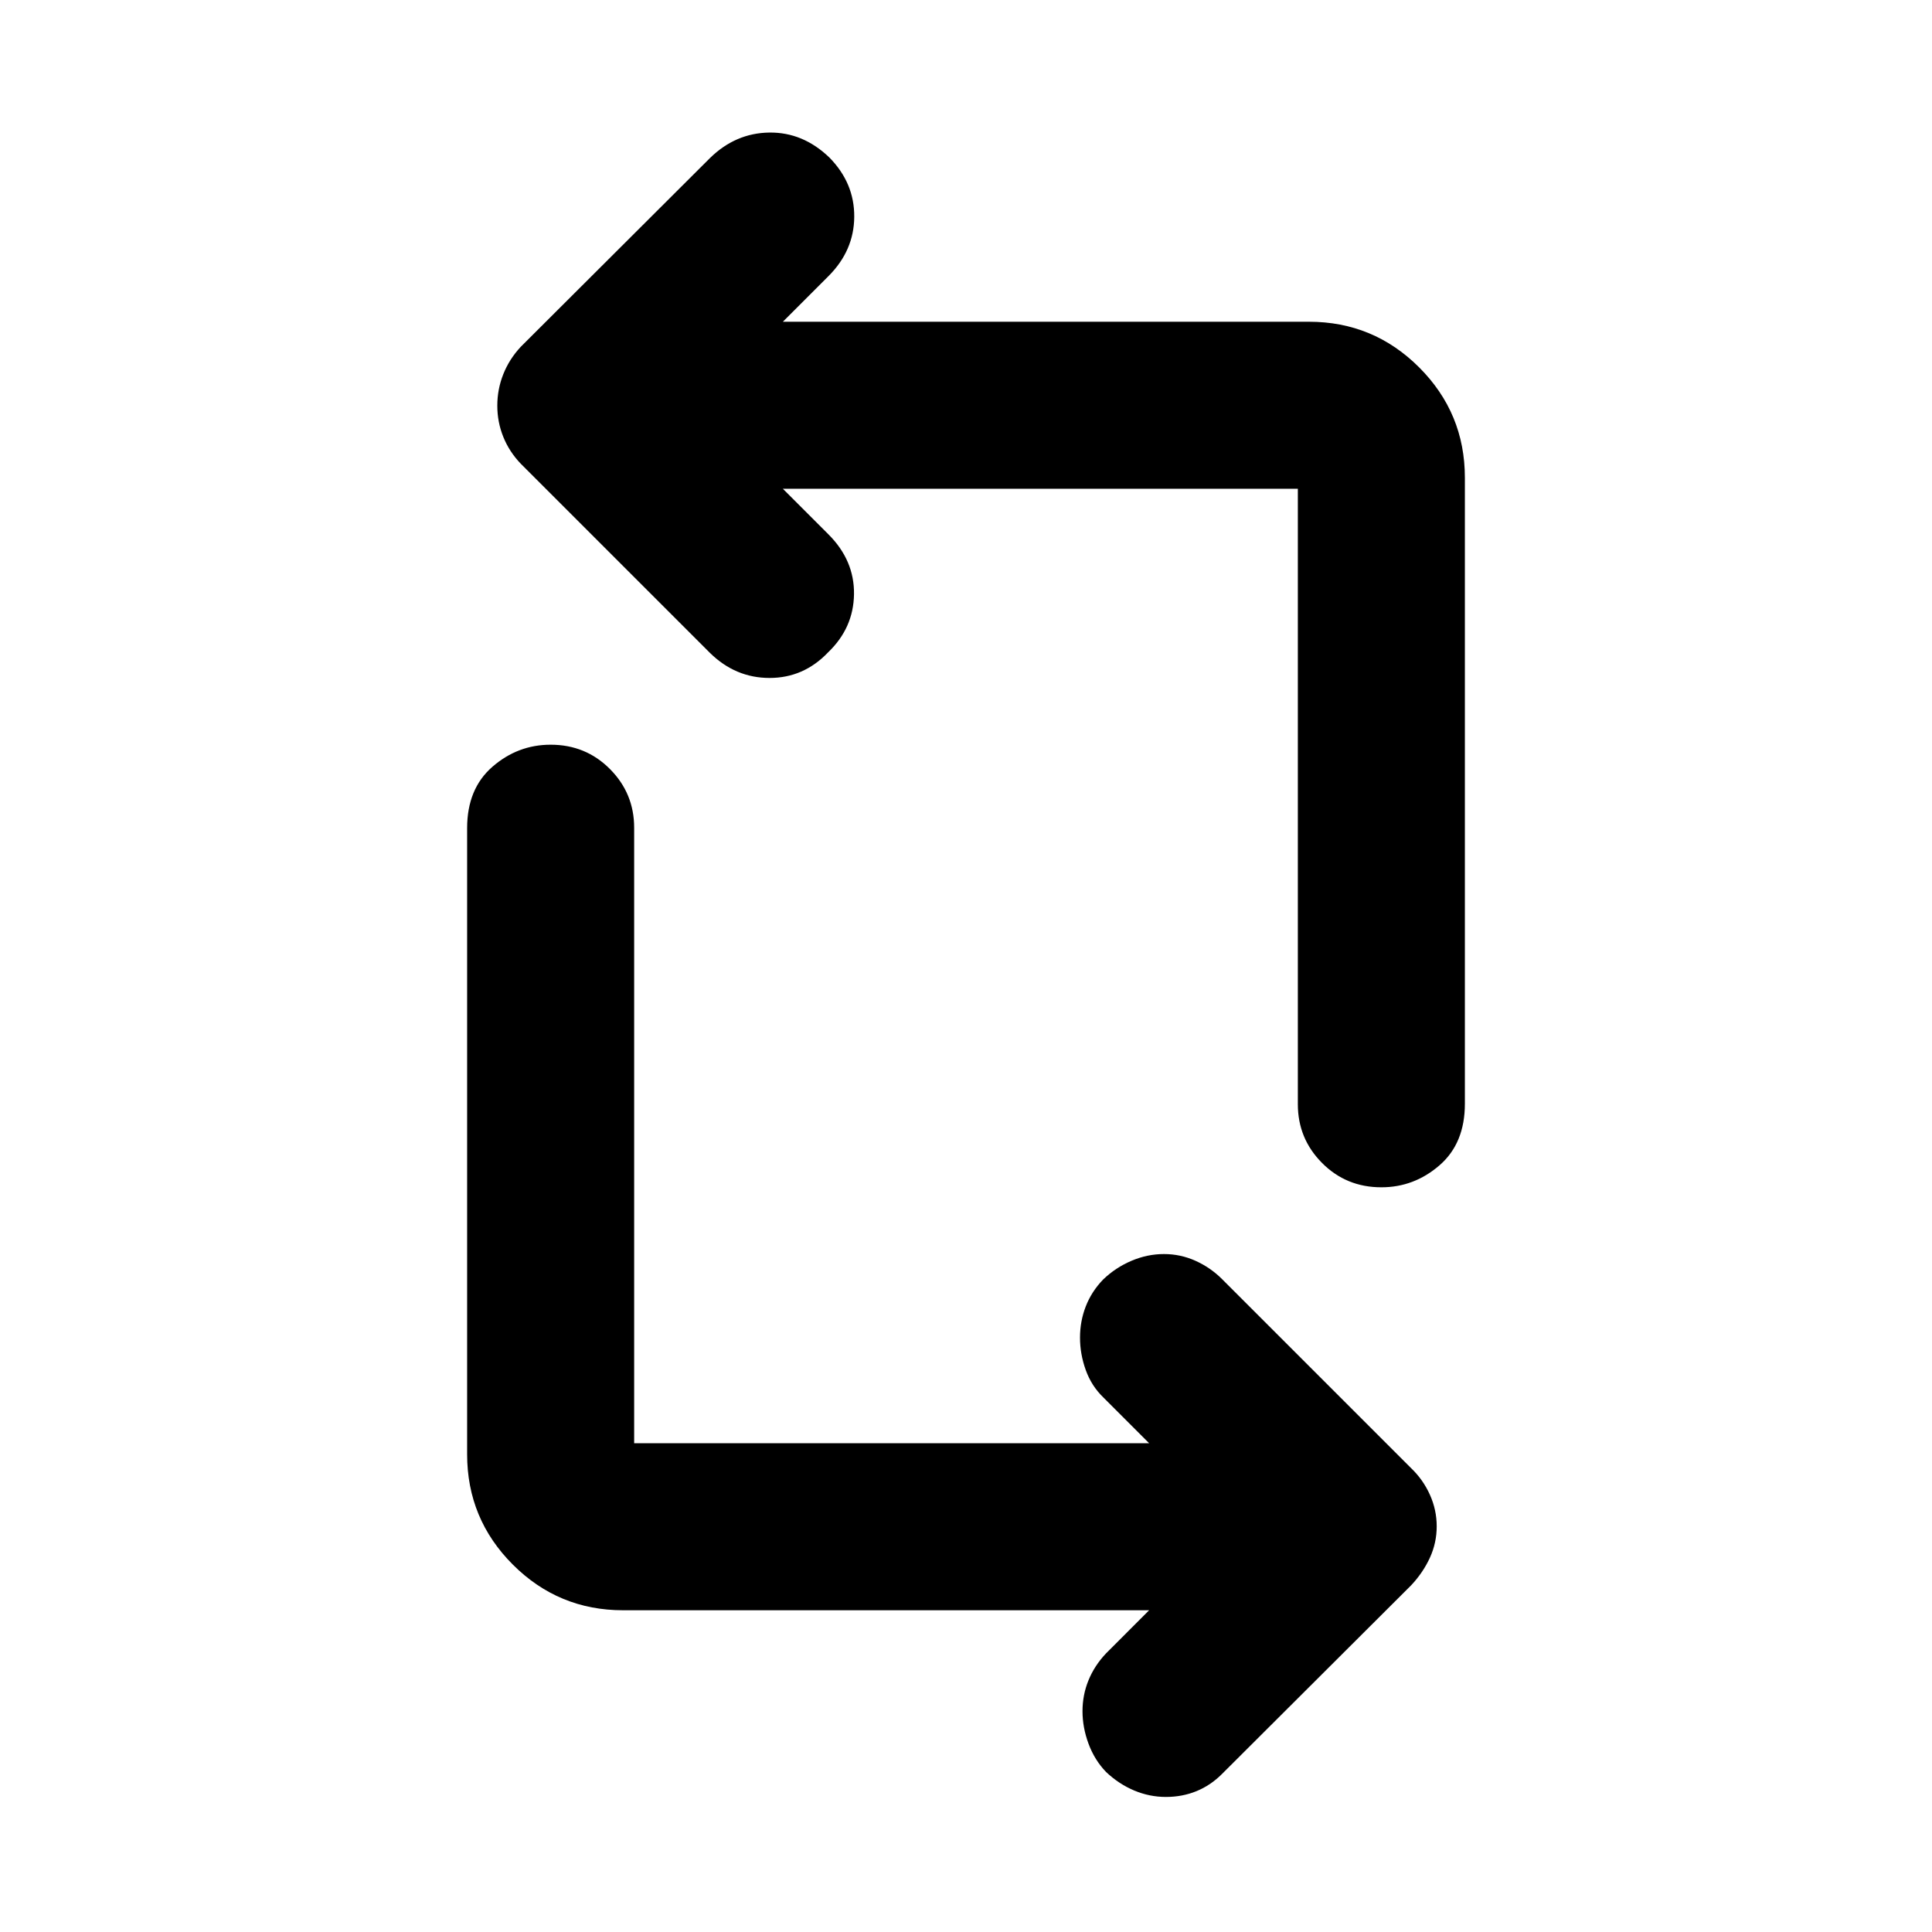 <svg xmlns="http://www.w3.org/2000/svg" height="20" viewBox="0 -960 960 960" width="20"><path d="M571-159.87H309.61q-32.09 0-54.8-22.7-22.7-22.71-22.7-54.8v-311.09q0-19.63 12.59-30.56 12.6-10.94 28.91-10.94 17.45 0 29.47 12.09 12.03 12.1 12.03 29.17v305.83H571l-22.67-22.67q-5.96-5.72-8.82-13.68-2.86-7.95-2.86-16.11t2.86-15.53q2.86-7.38 8.61-13.34 6.18-5.95 14.09-9.31 7.9-3.36 16.15-3.36 8.24 0 15.69 3.36 7.45 3.36 13.16 9.07l94.02 94.01q5.94 5.71 9.3 13.21 3.36 7.49 3.36 15.65t-3.36 15.53q-3.36 7.38-9.31 13.74l-94.05 93.81q-5.67 5.66-12.69 8.52-7.03 2.86-15.16 2.86-8.12 0-15.75-3.2-7.62-3.2-14-9.23-5.72-5.96-8.7-14.04-2.98-8.07-2.98-16.14t2.98-15.37q2.98-7.29 8.7-13.34L571-159.87Zm156.89-562.76v311.09q0 19.63-12.59 30.56-12.6 10.94-28.91 10.94-17.45 0-29.47-12.09-12.03-12.1-12.03-29.17v-305.83H389l22.67 22.67q12.92 12.92 12.68 29.74-.24 16.81-12.92 28.92-12.1 12.67-29.04 12.67-16.93 0-29.61-12.44l-94.01-94q-5.7-5.95-8.68-13.33-2.98-7.37-2.98-15.53t2.98-15.65q2.98-7.5 8.69-13.62l94-93.76q12.68-12.43 29.45-12.67 16.77-.24 29.92 12.43 12.44 12.68 12.32 29.45-.12 16.77-12.8 29.45L389-800.13h261.39q32.09 0 54.8 22.7 22.7 22.71 22.7 54.8Z"/></svg>